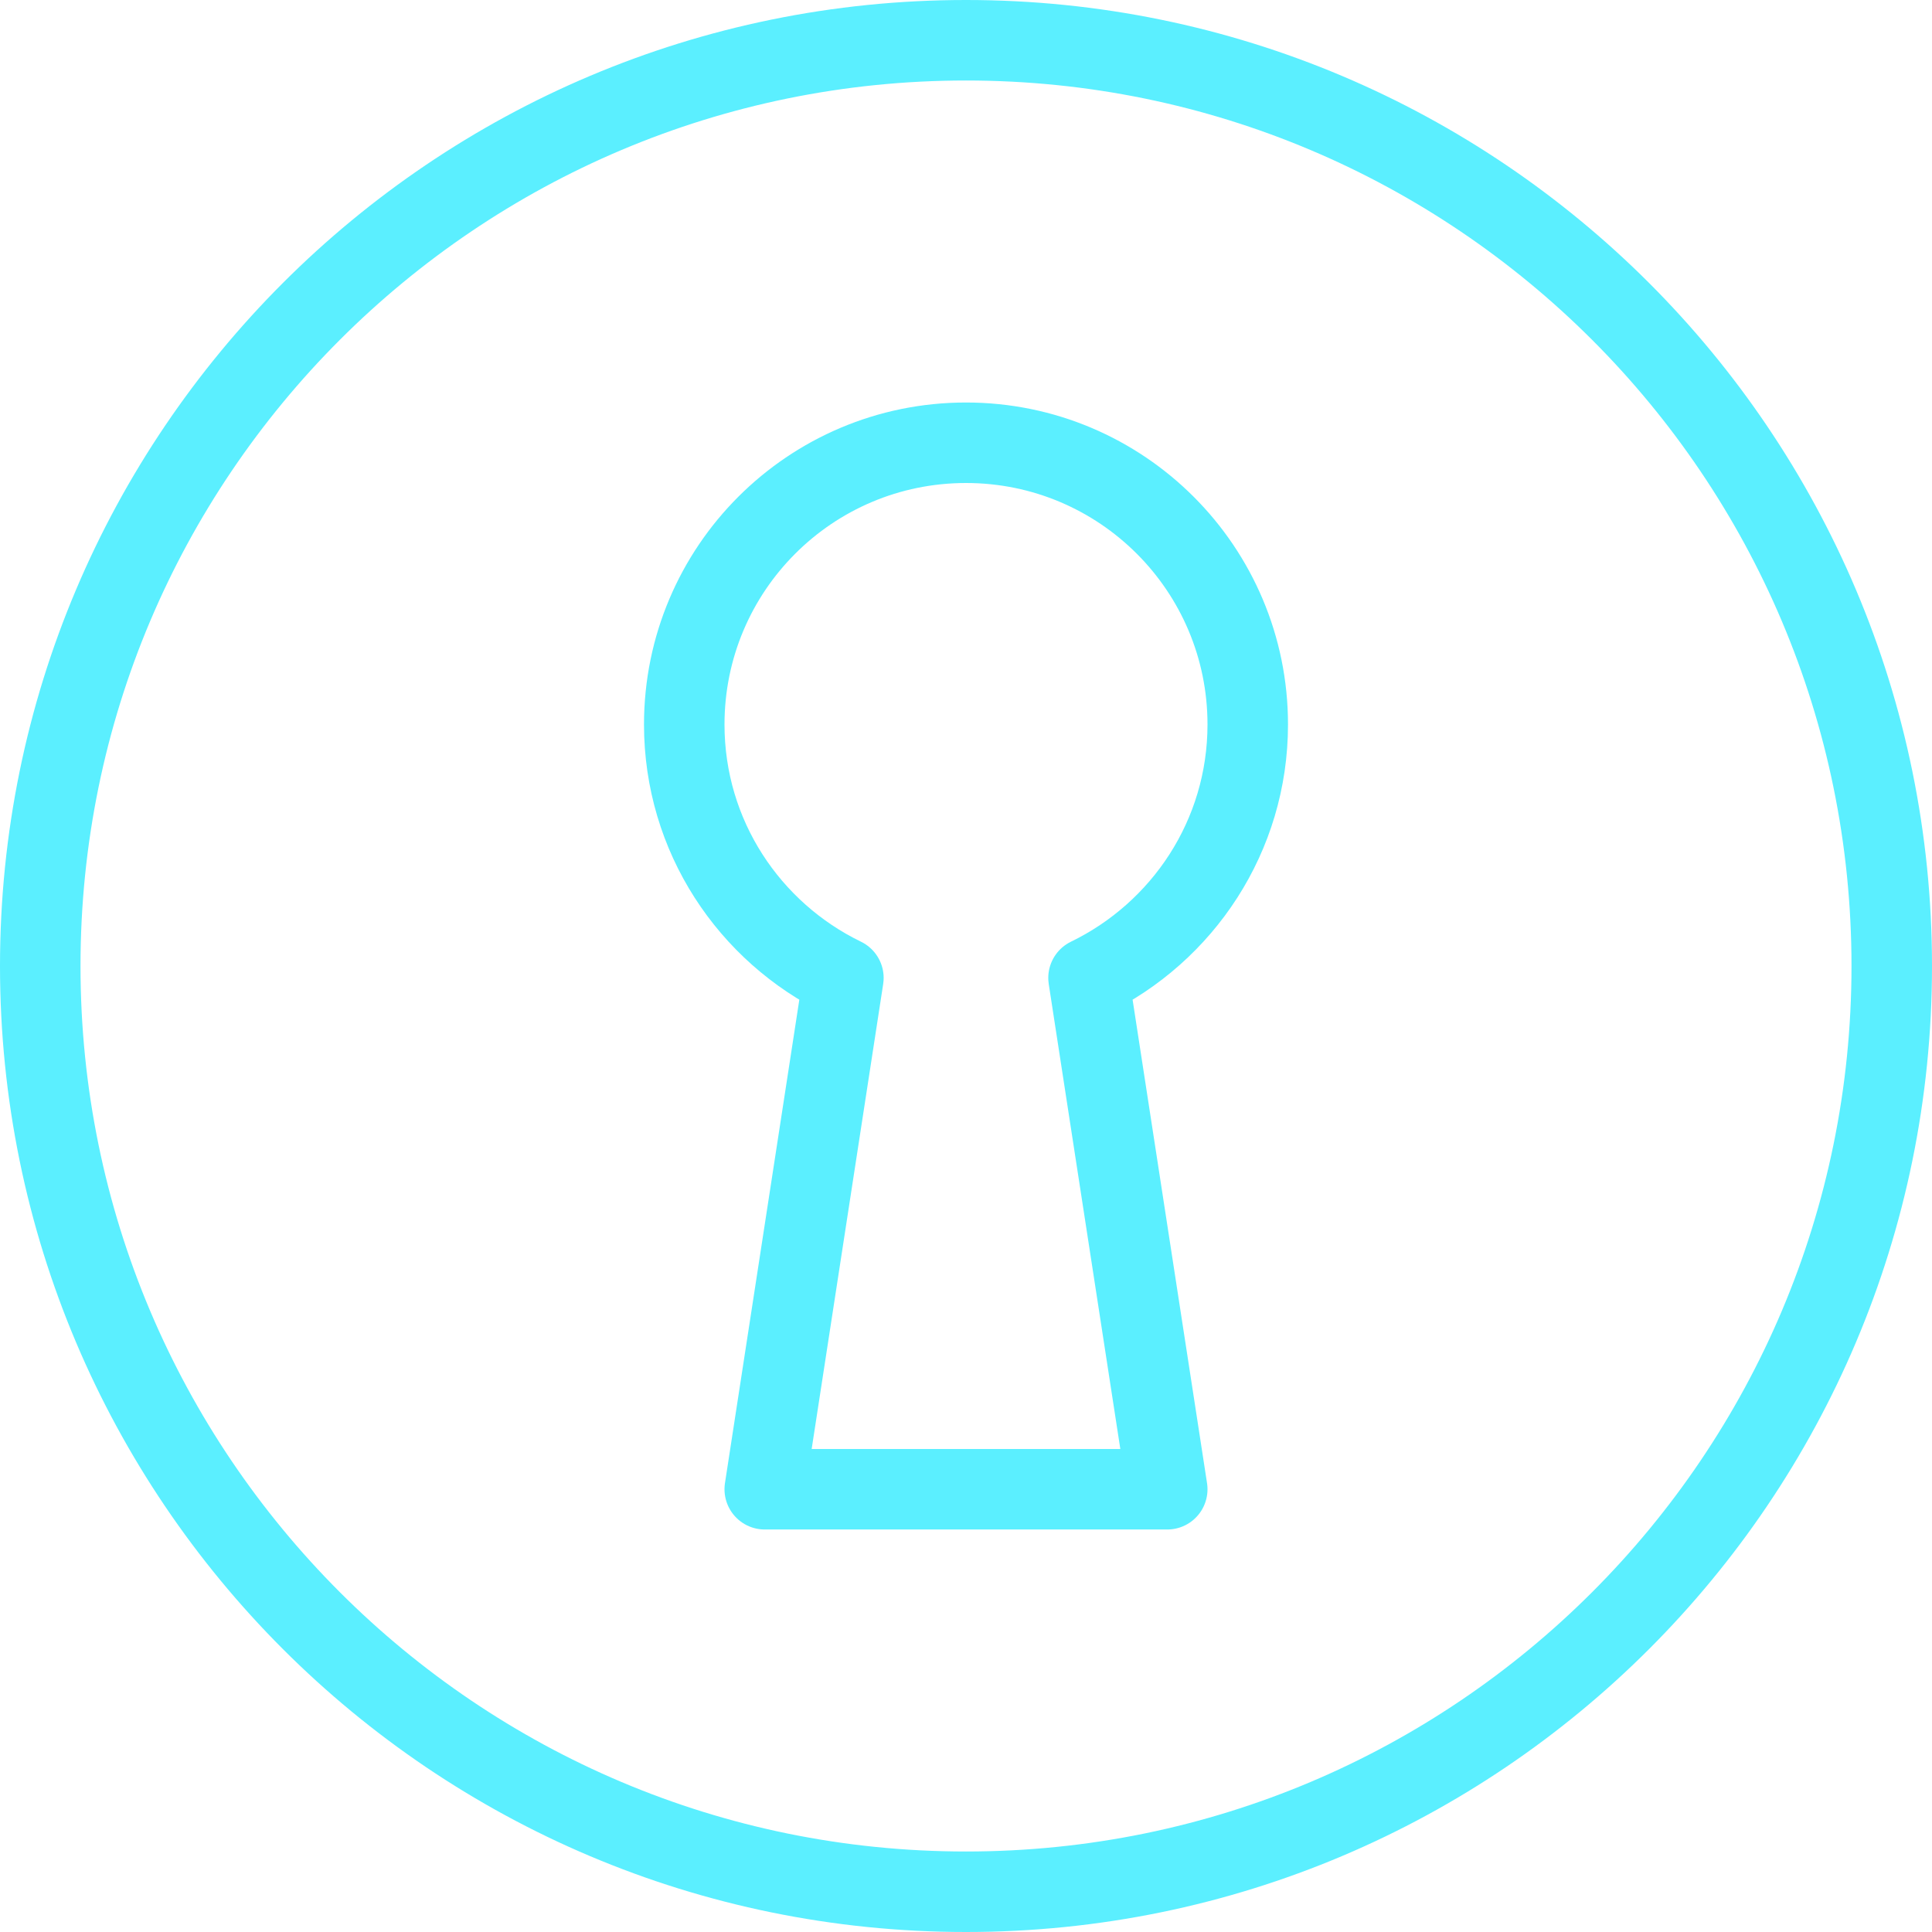 <?xml version="1.0" encoding="UTF-8"?>
<svg width="24px" height="24px" viewBox="0 0 24 24" version="1.1" xmlns="http://www.w3.org/2000/svg" xmlns:xlink="http://www.w3.org/1999/xlink">
    <!-- Generator: sketchtool 41.2 (35397) - http://www.bohemiancoding.com/sketch -->
    <title>7FE54E59-82FF-4BF9-B9DD-45EF6BB40B39</title>
    <desc>Created with sketchtool.</desc>
    <defs></defs>
    <g id="corporate-pricingPage" stroke="none" stroke-width="1" fill="none" fill-rule="evenodd" stroke-linecap="round">
        <g id="corporate-pricing" transform="translate(-1004, -758)" stroke="#5BEFFF">
            <g id="icon-auth" transform="translate(1004, 758)">
                <path d="M23.5,12 C23.5,18.352 18.351,23.5 12,23.5 C5.648,23.5 0.5,18.352 0.5,12 C0.5,5.649 5.648,0.5 12,0.5 C18.351,0.5 23.5,5.649 23.5,12 L23.5,12 Z" id="Stroke-1"></path>
                <path d="M15.5,9 C15.5,7.066 13.933,5.5 12,5.5 C10.066,5.5 8.5,7.066 8.5,9 C8.5,10.387 9.308,11.581 10.477,12.148 L9.5,18.5 L14.5,18.5 L13.522,12.148 C14.691,11.581 15.5,10.387 15.5,9 L15.5,9 Z" id="Stroke-3" stroke-linejoin="round"></path>
            </g>
        </g>
    </g>
</svg>